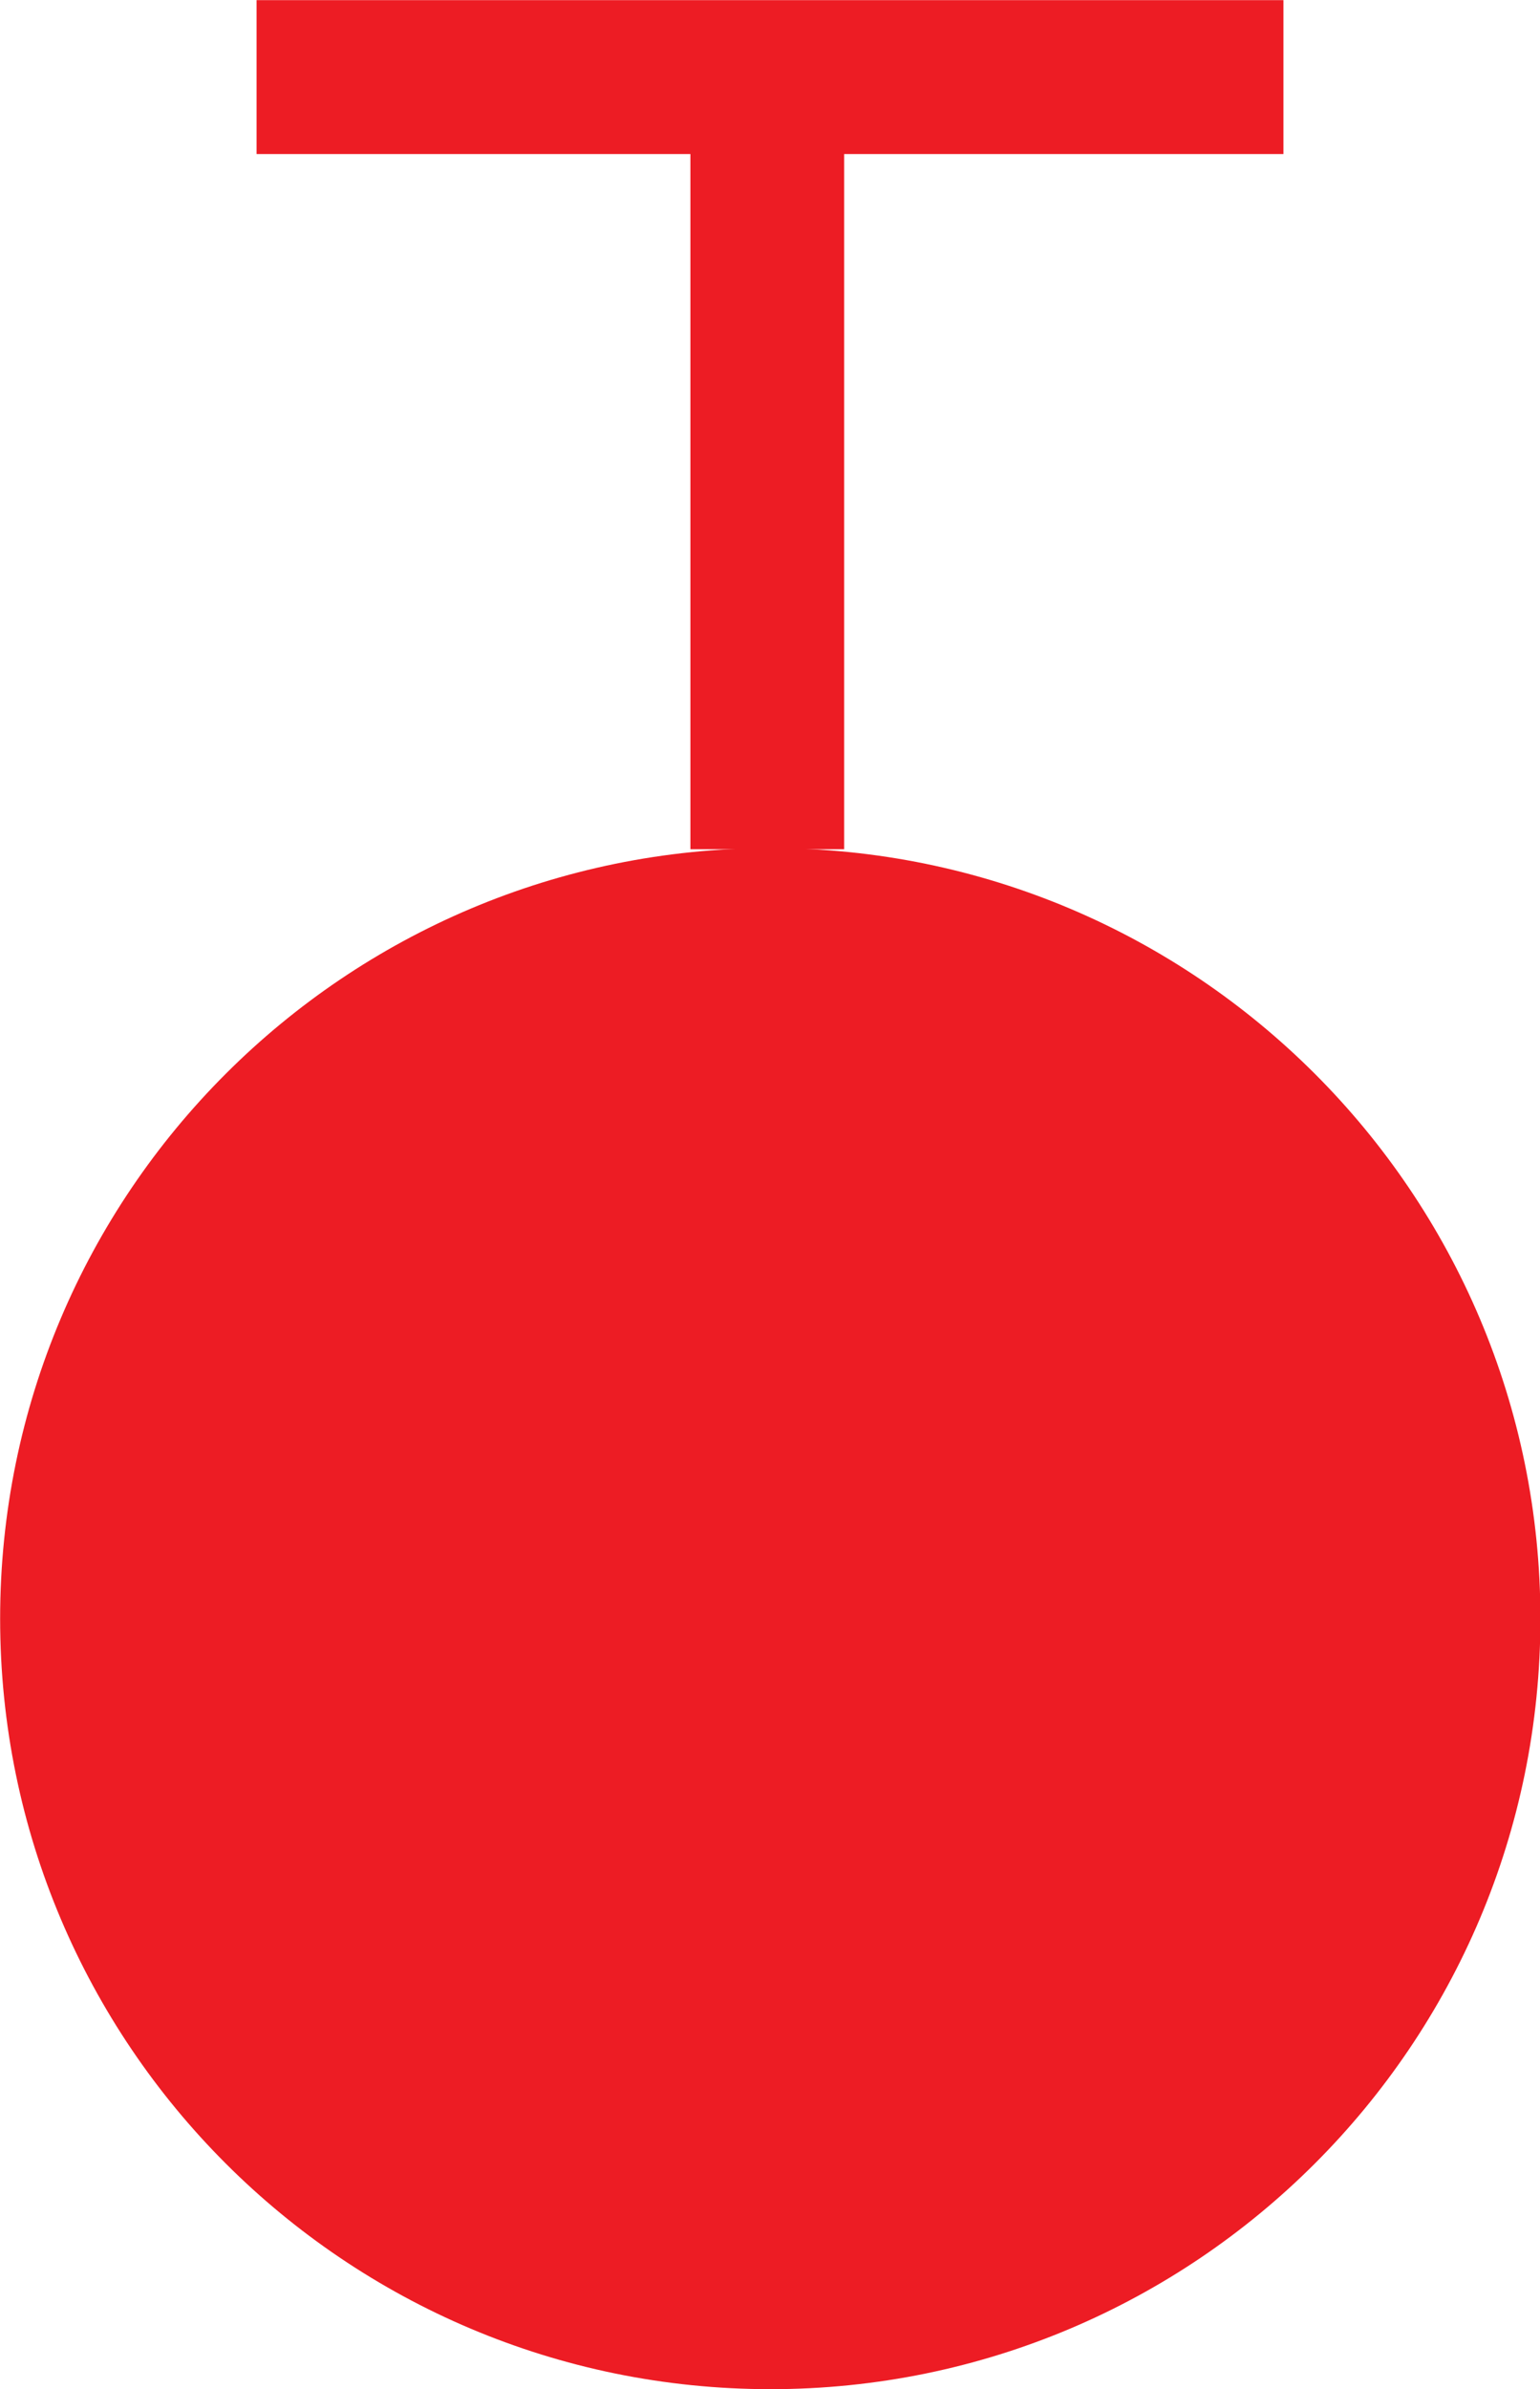 <?xml version="1.0" encoding="UTF-8"?>
<svg width="5mm" height="7.75mm" version="1.1" viewBox="0 0 5 7.75" xmlns="http://www.w3.org/2000/svg" xmlns:cc="http://creativecommons.org/ns#" xmlns:dc="http://purl.org/dc/elements/1.1/" xmlns:rdf="http://www.w3.org/1999/02/22-rdf-syntax-ns#">
 <defs>
  <clipPath id="clipPath85447">
   <path d="m-1.417 1.489h2.835v-4.394h-2.835z"/>
  </clipPath>
 </defs>
 <g transform="matrix(1.764 0 0 1.764 2.5 5.124)">
  <g clip-path="url(#clipPath85447)">
   <g transform="translate(-.005 -1.343)">
    <path d="m0 0v-1.42m-0.94 0h1.89" fill="none" stroke="#ed1c24" stroke-miterlimit="2" stroke-width=".283"/>
   </g>
   <g transform="translate(1.418 .072)">
    <path d="m0 0c0 0.783-0.635 1.417-1.417 1.417-0.783 0-1.418-0.634-1.418-1.417s0.635-1.417 1.418-1.417c0.782 0 1.417 0.634 1.417 1.417" fill="#ed1c24" fill-rule="evenodd"/>
   </g>
  </g>
 </g>
</svg>

